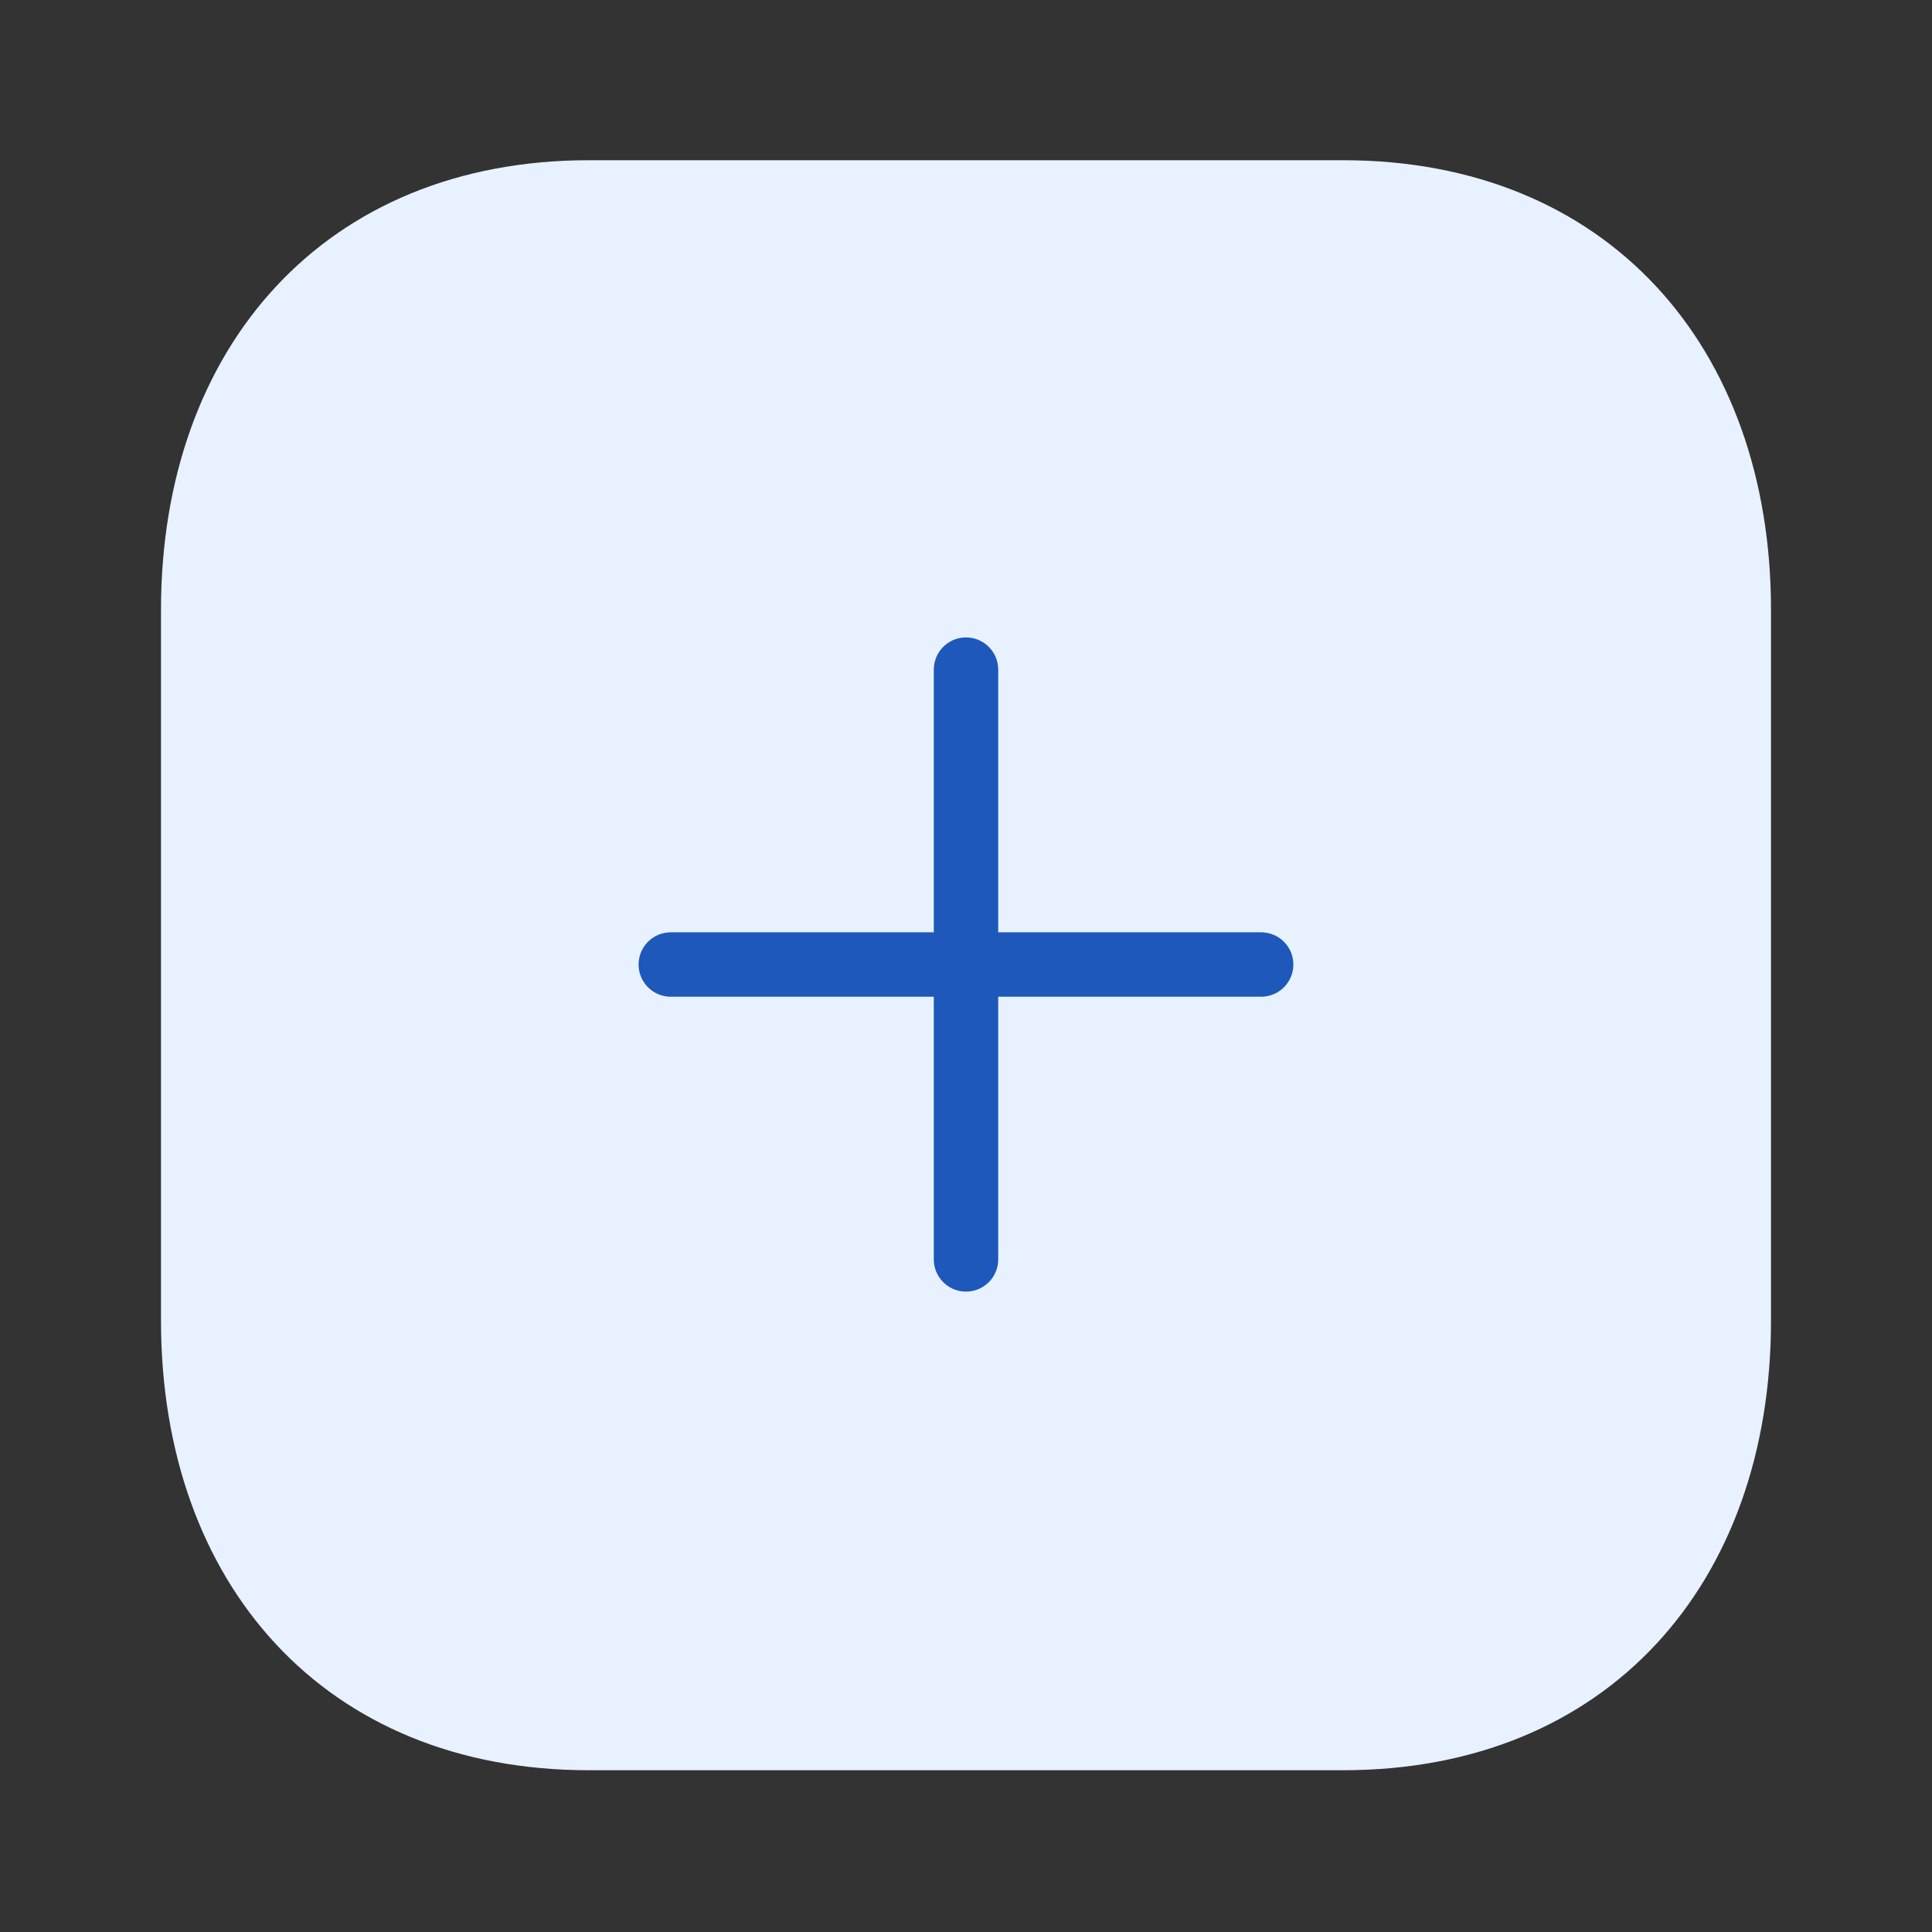 <svg width="30" height="30" viewBox="0 0 30 30" fill="none" xmlns="http://www.w3.org/2000/svg">
    <rect x="0" y="0" width="30" height="30" fill="#333333" stroke="none"/>
    <path fill-rule="evenodd" clip-rule="evenodd"
        d="M20.857 2.488H9.143C5.059 2.488 2.5 5.378 2.5 9.47V20.507C2.5 24.598 5.047 27.488 9.143 27.488H20.857C24.952 27.488 27.5 24.598 27.5 20.507V9.47C27.5 5.378 24.952 2.488 20.857 2.488Z"
        fill="#E8F1FF" />
    <path d="M15 10.398V19.556" stroke="#1D58BA" stroke-linecap="round" stroke-linejoin="round" />
    <path d="M19.583 14.977H10.416" stroke="#1D58BA" stroke-linecap="round" stroke-linejoin="round" />
</svg>